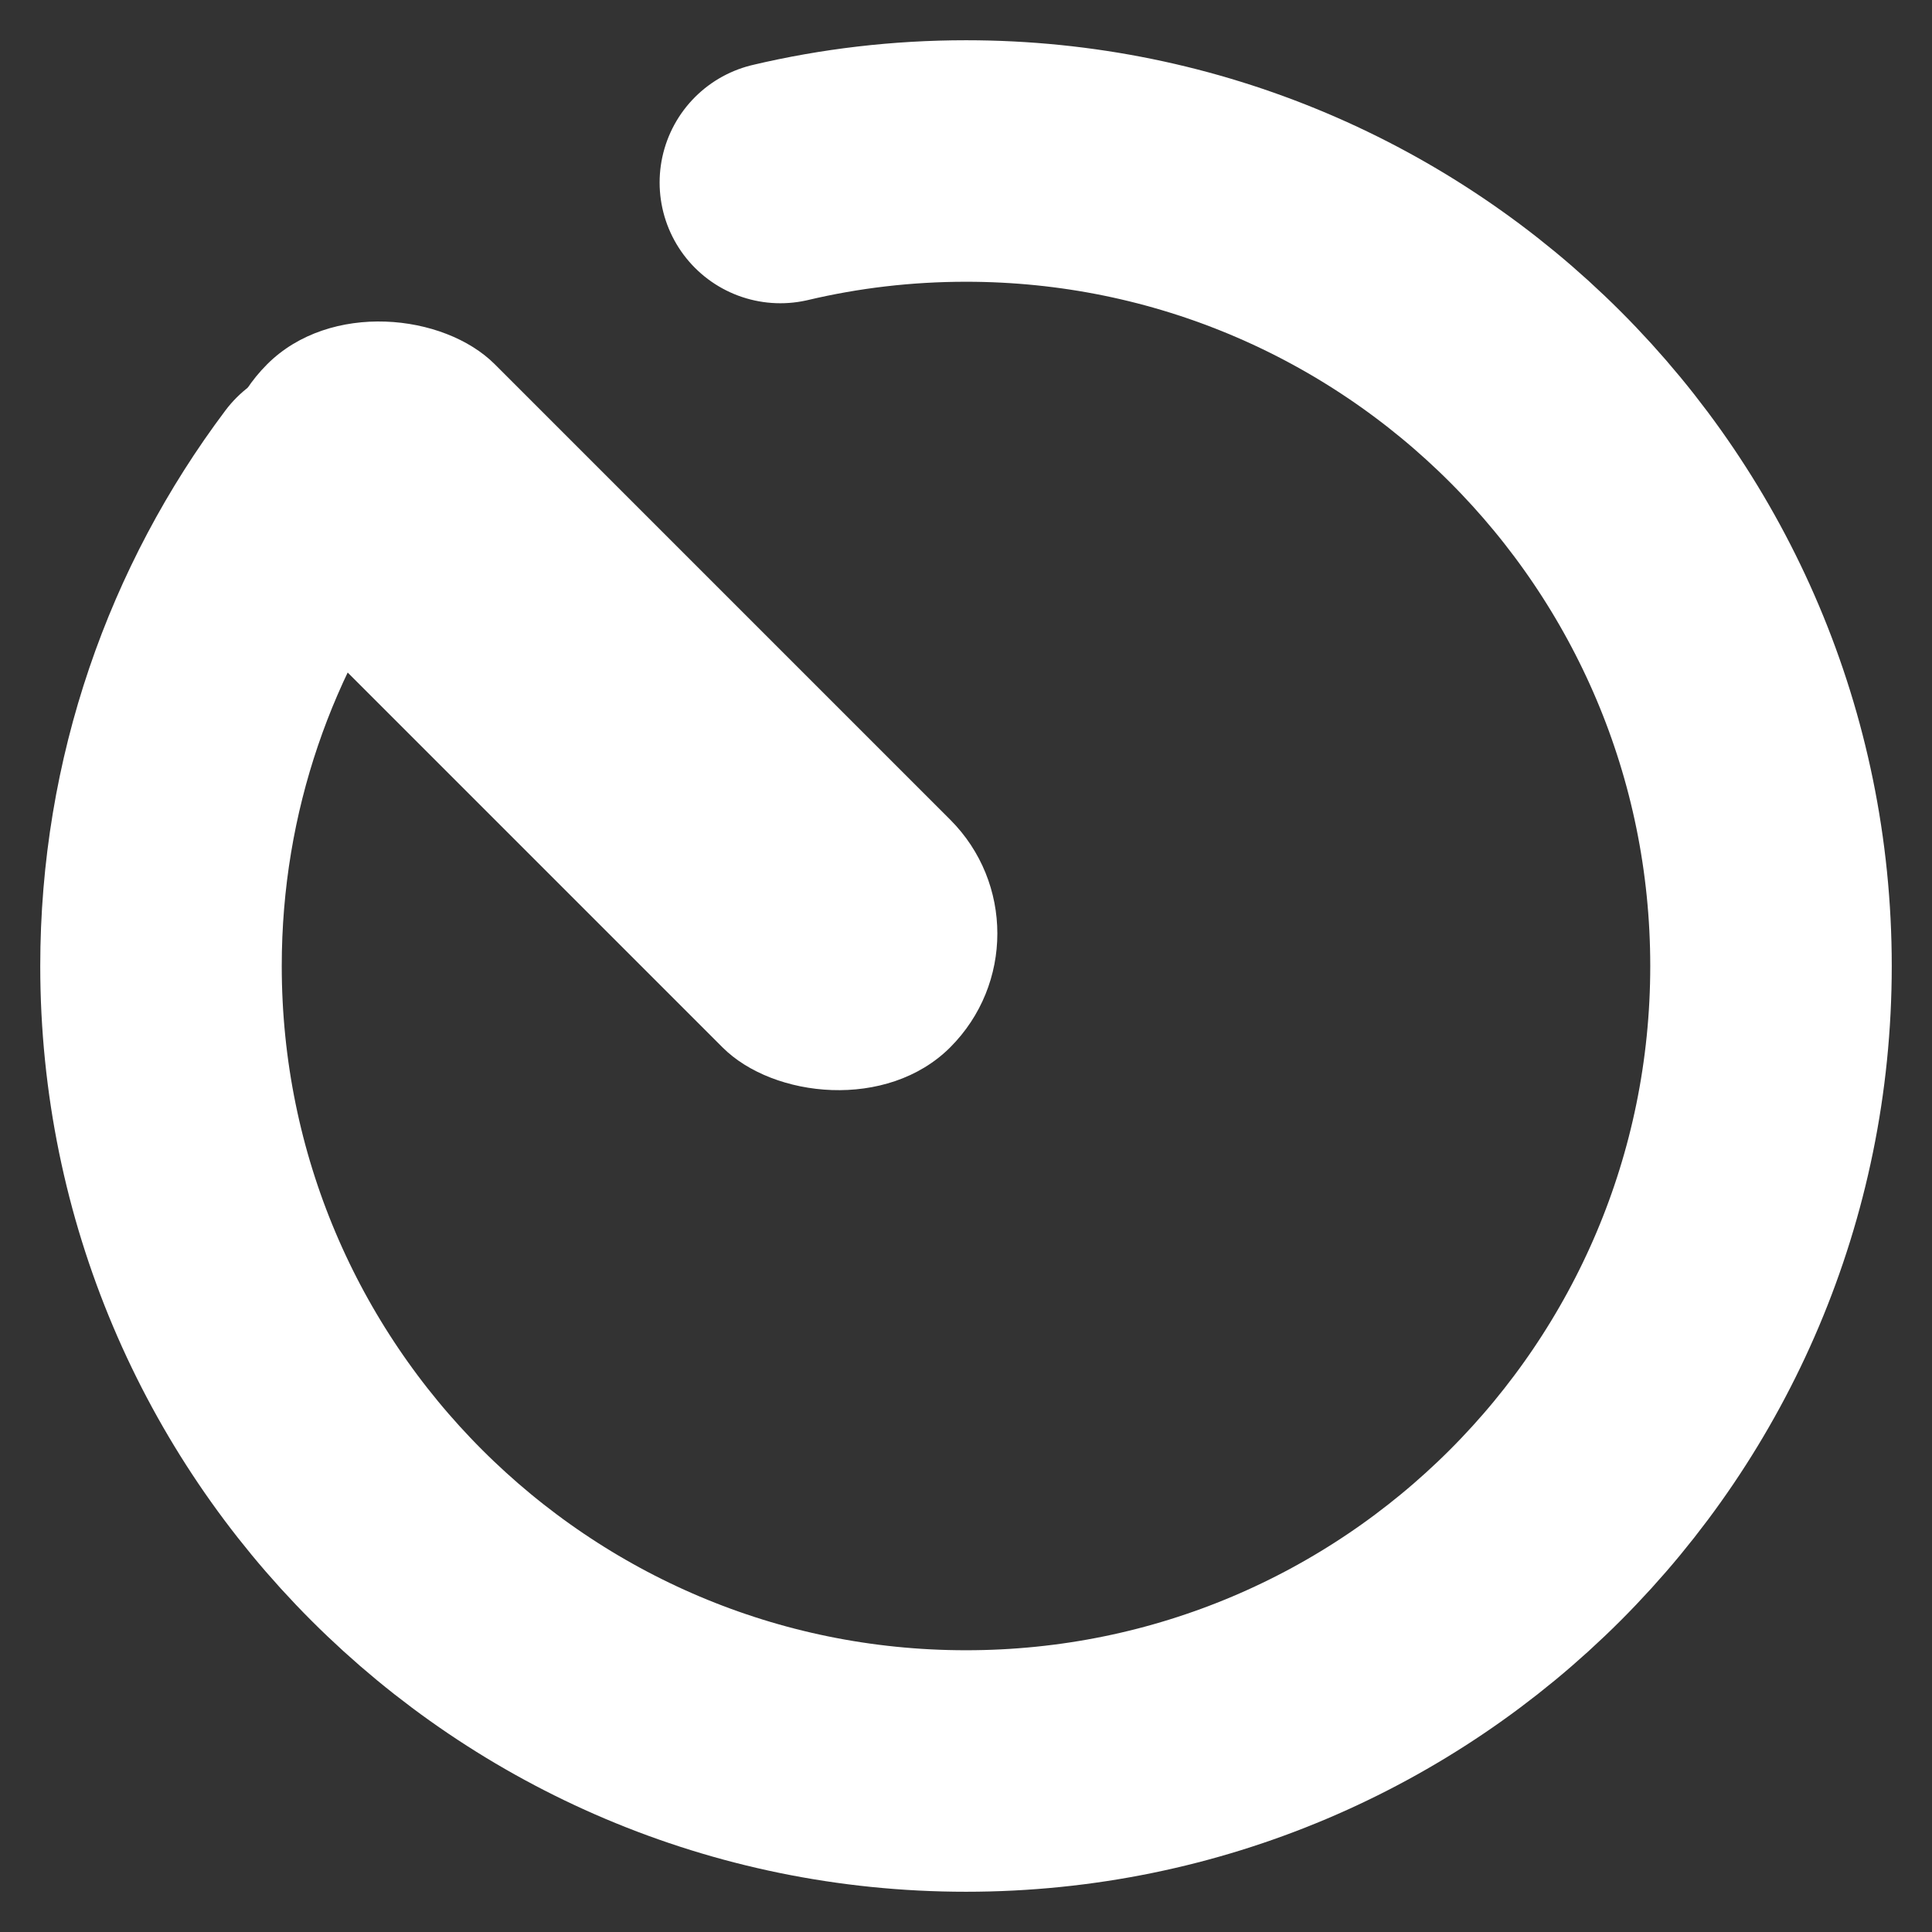 <?xml version="1.0" encoding="UTF-8"?>
<svg width="24px" height="24px" viewBox="0 0 24 24" version="1.1" xmlns="http://www.w3.org/2000/svg" xmlns:xlink="http://www.w3.org/1999/xlink">
    <rect x="0" y="0" width="24" height="24" fill="#333333" stroke="none"/>
    <title>游戏房匹配</title>
    <g id="页面-1" stroke="none" stroke-width="1" fill="none" fill-rule="evenodd">
        <g id="游戏房匹配1" transform="translate(-331, -54)" fill-rule="nonzero">
            <g id="icon-找队友" transform="translate(331, 54)">
                <g transform="translate(1, 2)">
                    <path d="M3,3.999 C1.744,5.671 1,7.748 1,10 C1,15.523 5.477,20 11,20 C16.523,20 21,15.523 21,10 C21,4.477 16.523,0 11,0 C10.207,0 9.435,0.092 8.694,0.267" id="路径" stroke="#FFFFFF" stroke-width="3" stroke-linecap="round"></path>
                    <rect id="矩形" fill="#FFFFFF" transform="translate(6.561, 6.768) rotate(-45) translate(-6.561, -6.768) " x="4.561" y="0.768" width="4" height="12" rx="2"></rect>
                </g>
            </g>
        </g>
    </g>
</svg>